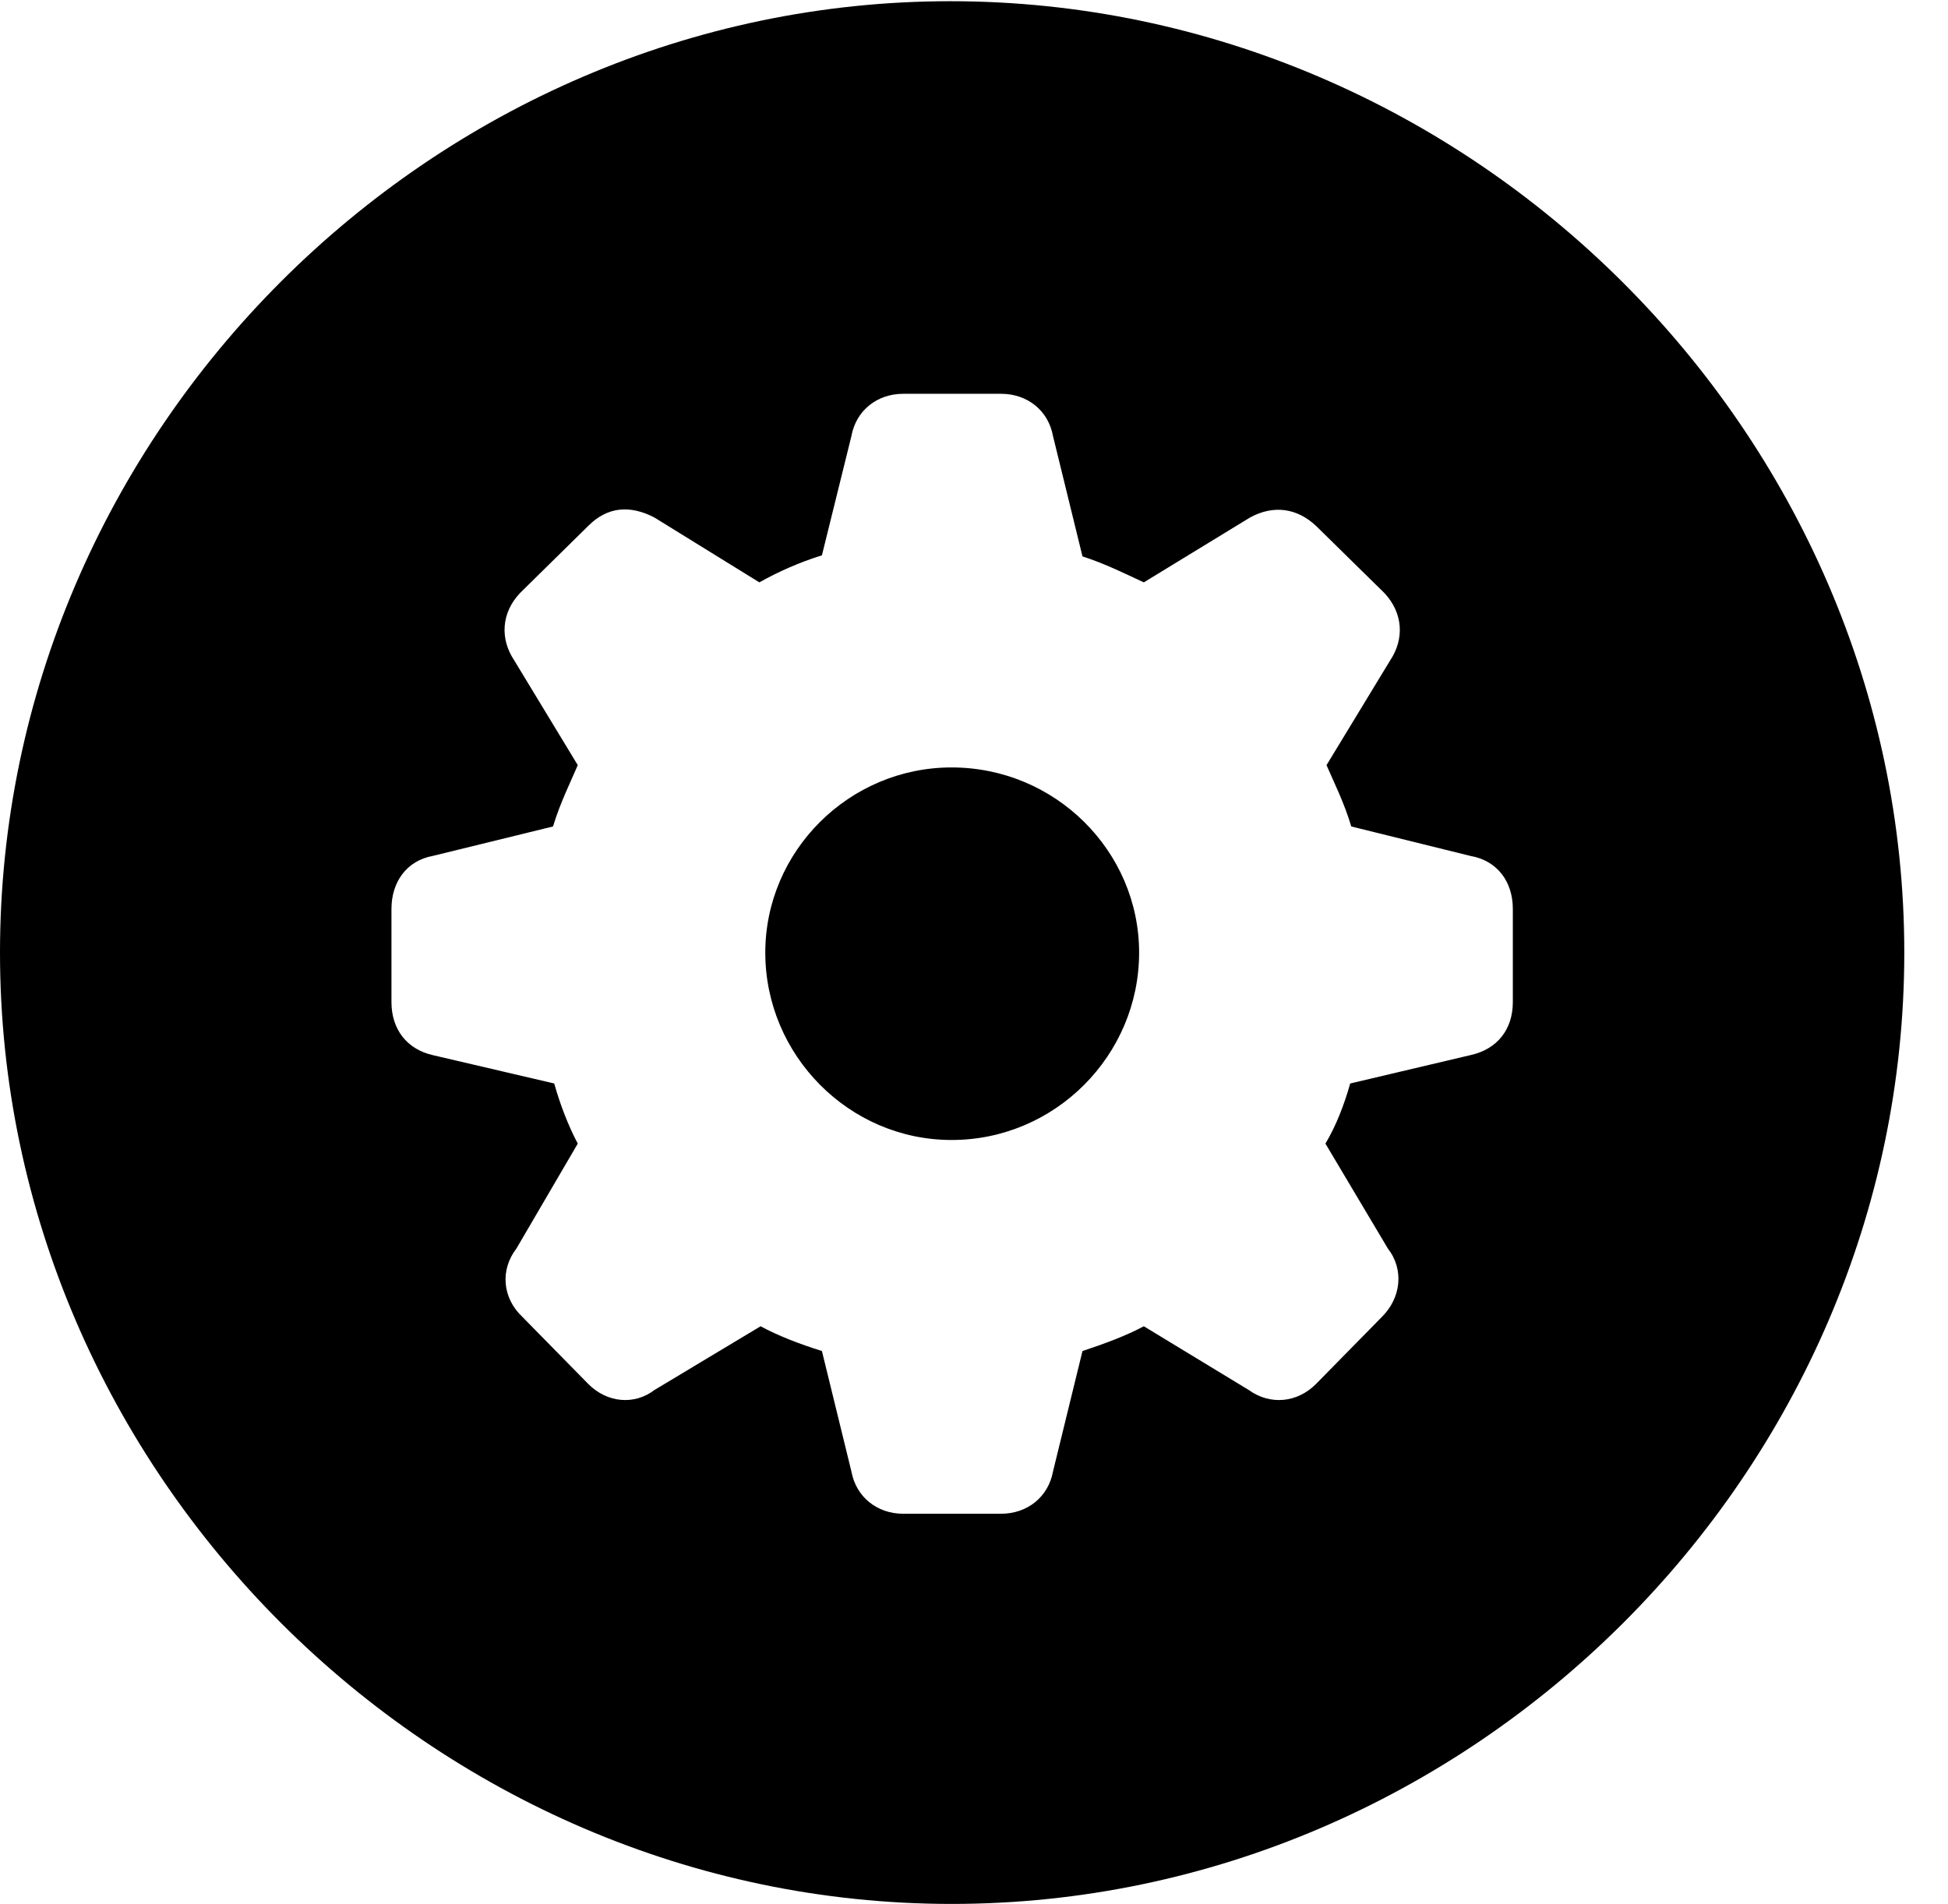<svg version="1.1" xmlns="http://www.w3.org/2000/svg" xmlns:xlink="http://www.w3.org/1999/xlink" width="16.133" height="15.771" viewBox="0 0 16.133 15.771">
 <g>
  <rect height="15.771" opacity="0" width="16.133" x="0" y="0"/>
  <path d="M15.771 7.891C15.771 12.197 12.188 15.771 7.881 15.771C3.584 15.771 0 12.197 0 7.891C0 3.584 3.574 0.01 7.871 0.01C12.178 0.01 15.771 3.584 15.771 7.891ZM7.48 3.262C7.266 3.262 7.09 3.398 7.051 3.613L6.807 4.6C6.621 4.658 6.445 4.736 6.289 4.824L5.42 4.287C5.215 4.18 5.029 4.199 4.873 4.355L4.307 4.912C4.15 5.078 4.141 5.293 4.258 5.469L4.785 6.338C4.727 6.475 4.639 6.65 4.58 6.846L3.584 7.09C3.369 7.129 3.242 7.305 3.242 7.529L3.242 8.301C3.242 8.525 3.369 8.691 3.584 8.74L4.59 8.975C4.639 9.15 4.707 9.326 4.785 9.473L4.277 10.342C4.141 10.518 4.16 10.752 4.326 10.908L4.873 11.465C5.029 11.621 5.254 11.641 5.42 11.514L6.299 10.986C6.445 11.065 6.621 11.133 6.807 11.191L7.051 12.188C7.09 12.402 7.266 12.539 7.48 12.539L8.291 12.539C8.506 12.539 8.682 12.402 8.721 12.188L8.965 11.191C9.141 11.133 9.326 11.065 9.473 10.986L10.342 11.514C10.518 11.641 10.742 11.621 10.898 11.465L11.445 10.908C11.602 10.752 11.631 10.518 11.494 10.342L10.977 9.473C11.065 9.326 11.133 9.15 11.182 8.975L12.178 8.74C12.402 8.691 12.529 8.525 12.529 8.301L12.529 7.529C12.529 7.305 12.402 7.129 12.178 7.09L11.191 6.846C11.133 6.65 11.045 6.475 10.986 6.338L11.514 5.469C11.631 5.293 11.621 5.078 11.465 4.912L10.898 4.355C10.742 4.209 10.547 4.18 10.352 4.287L9.473 4.824C9.326 4.756 9.15 4.668 8.965 4.609L8.721 3.613C8.682 3.398 8.506 3.262 8.291 3.262ZM9.434 7.891C9.434 8.74 8.74 9.443 7.881 9.443C7.031 9.443 6.338 8.74 6.338 7.891C6.338 7.051 7.031 6.357 7.881 6.357C8.74 6.357 9.434 7.051 9.434 7.891Z" fill="currentColor"/>
 </g>
</svg>
